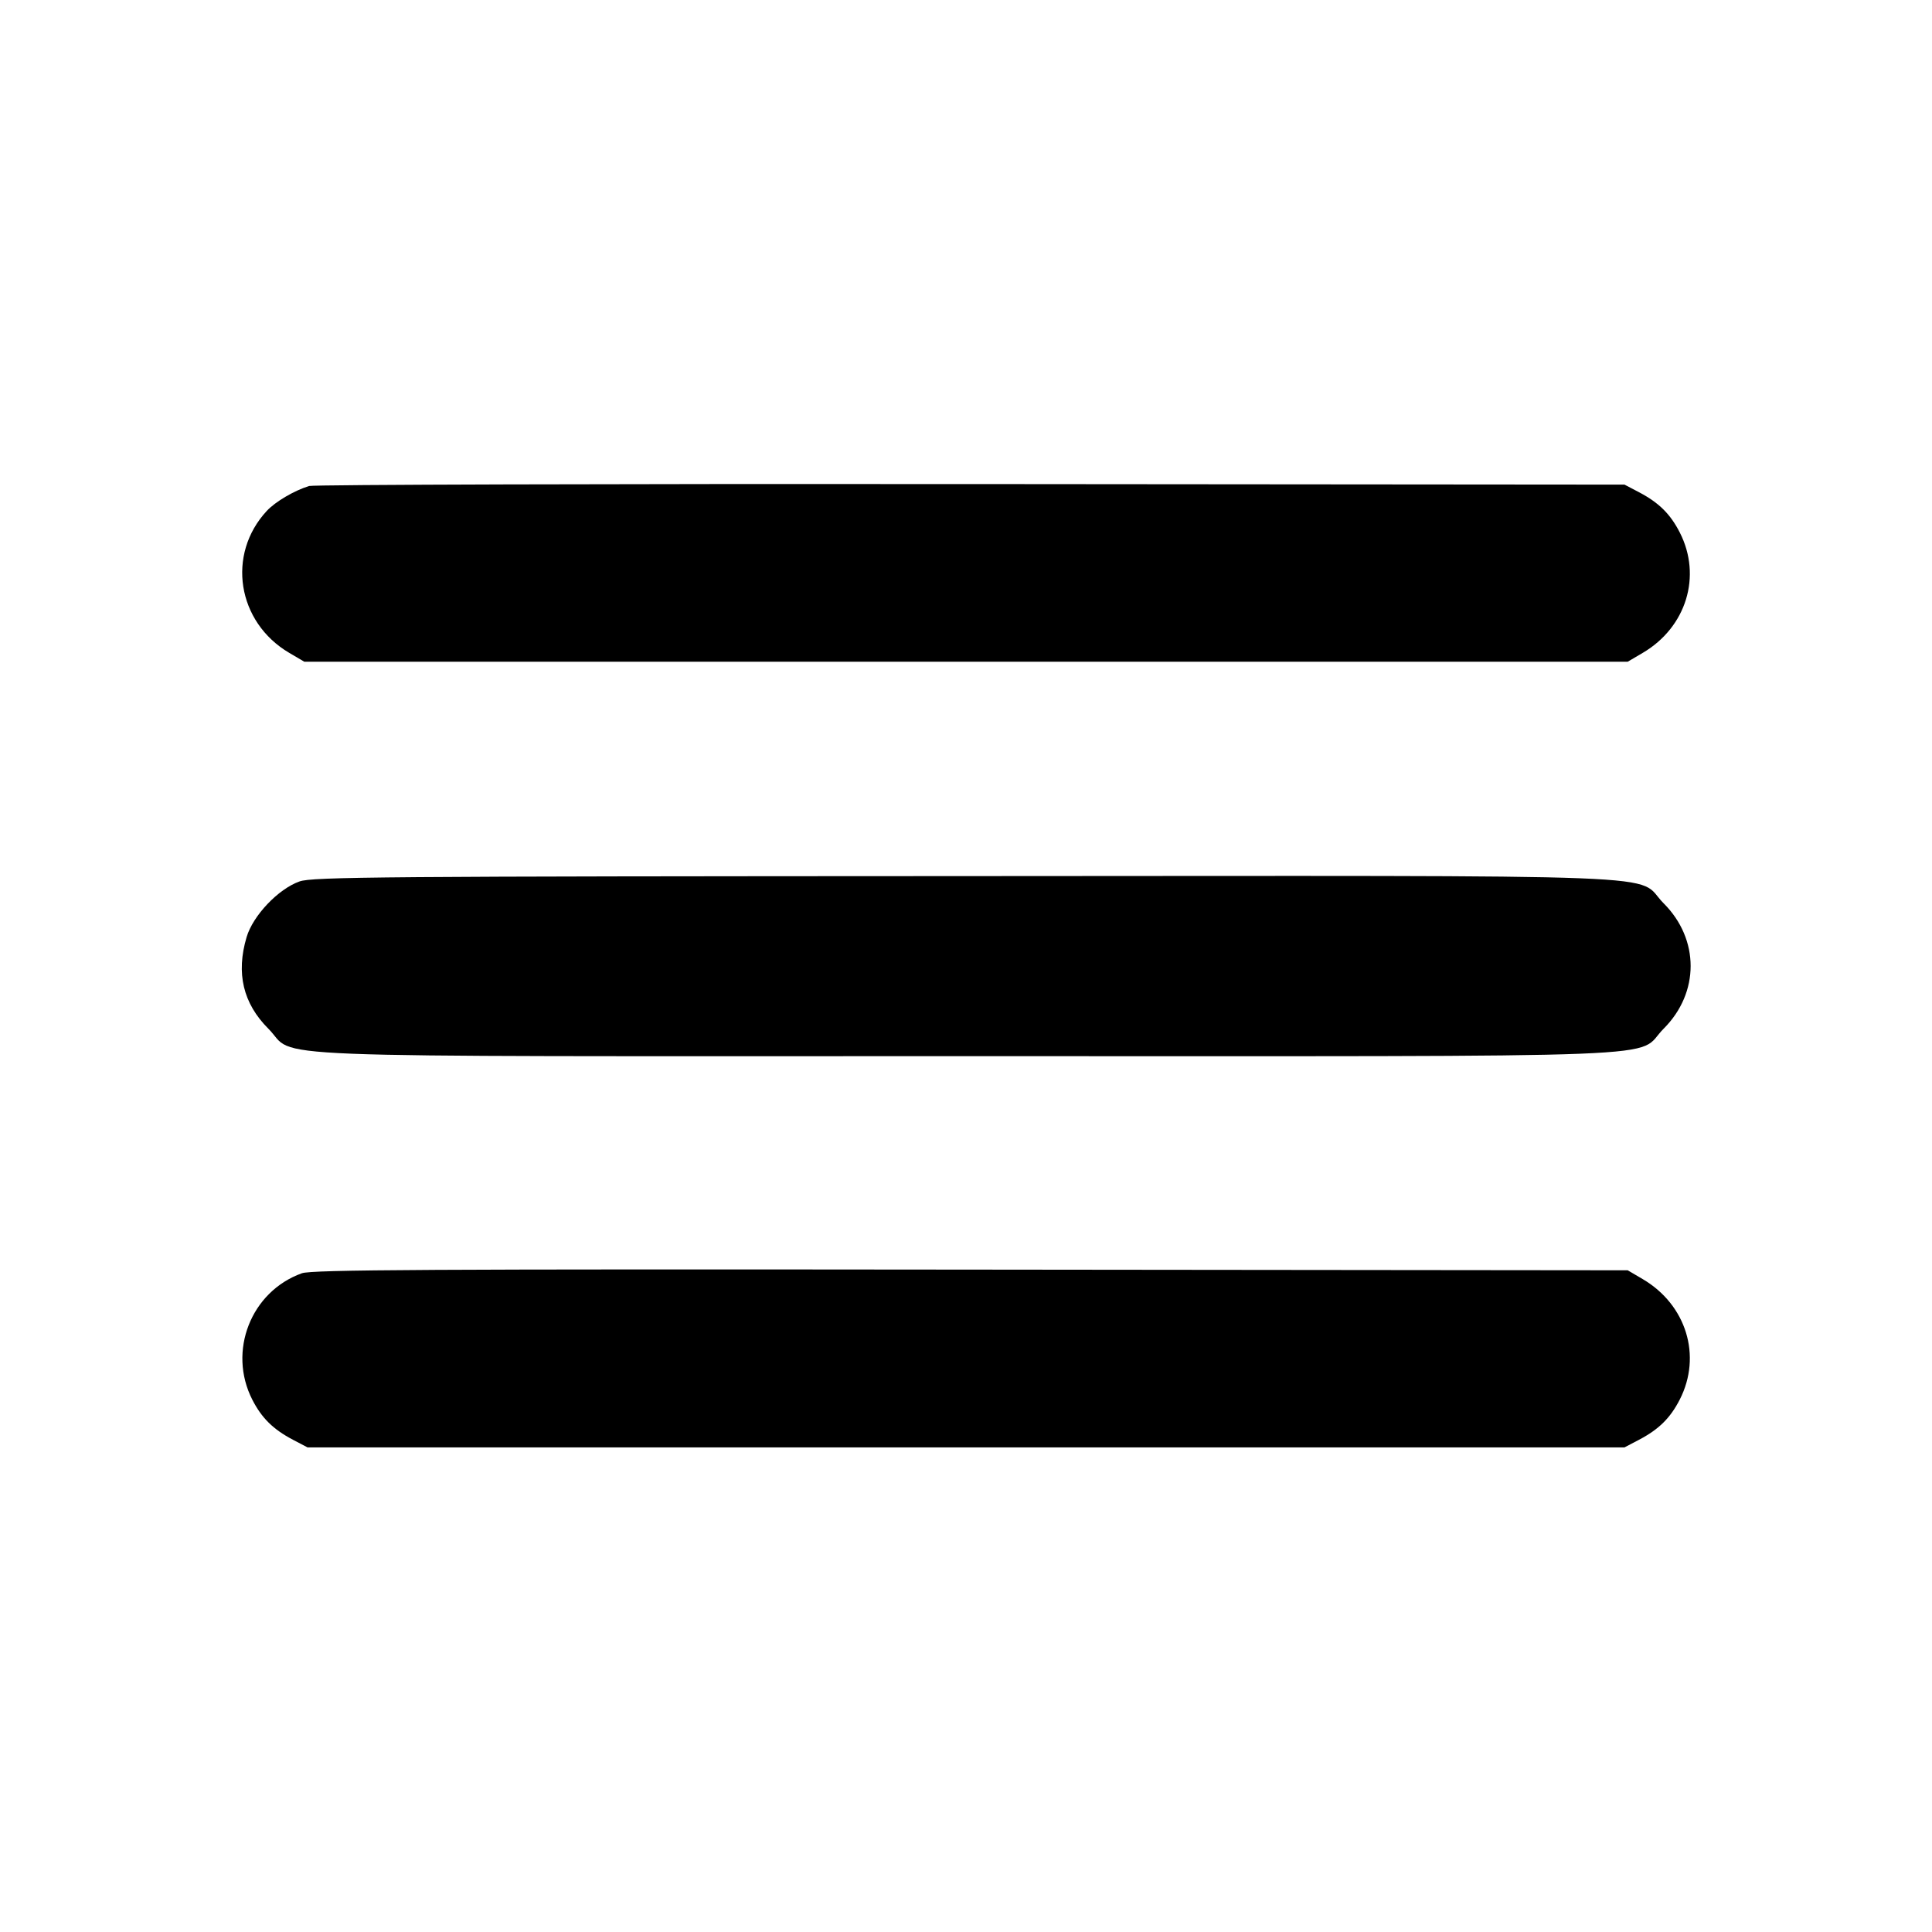 <svg xmlns="http://www.w3.org/2000/svg" width="512" height="512" viewBox="0 0 512 512"><path d="M81.920 128.794 C 77.975 130.006,72.977 132.945,70.707 135.389 C 59.990 146.924,62.831 164.891,76.658 173.019 L 80.640 175.360 256.000 175.360 L 431.360 175.360 435.342 173.019 C 446.889 166.231,451.062 152.687,445.167 141.131 C 442.657 136.210,439.612 133.202,434.347 130.441 L 430.507 128.427 257.280 128.282 C 162.005 128.203,83.093 128.433,81.920 128.794 M79.383 233.589 C 73.747 235.578,67.052 242.620,65.351 248.349 C 62.511 257.910,64.412 265.910,71.118 272.616 C 79.114 280.612,60.858 279.893,256.000 279.893 C 451.142 279.893,432.886 280.612,440.882 272.616 C 450.421 263.077,450.421 248.923,440.882 239.384 C 432.882 231.384,451.208 232.098,255.635 232.174 C 100.833 232.235,82.810 232.379,79.383 233.589 M79.998 337.427 C 66.502 342.261,60.301 358.067,66.859 370.920 C 69.344 375.792,72.402 378.805,77.653 381.559 L 81.493 383.573 256.000 383.573 L 430.507 383.573 434.347 381.559 C 439.612 378.798,442.657 375.790,445.167 370.869 C 451.062 359.313,446.889 345.769,435.342 338.981 L 431.360 336.640 257.280 336.460 C 113.338 336.311,82.646 336.478,79.998 337.427 " stroke="none" fill="black" fill-rule="evenodd"></path></svg>